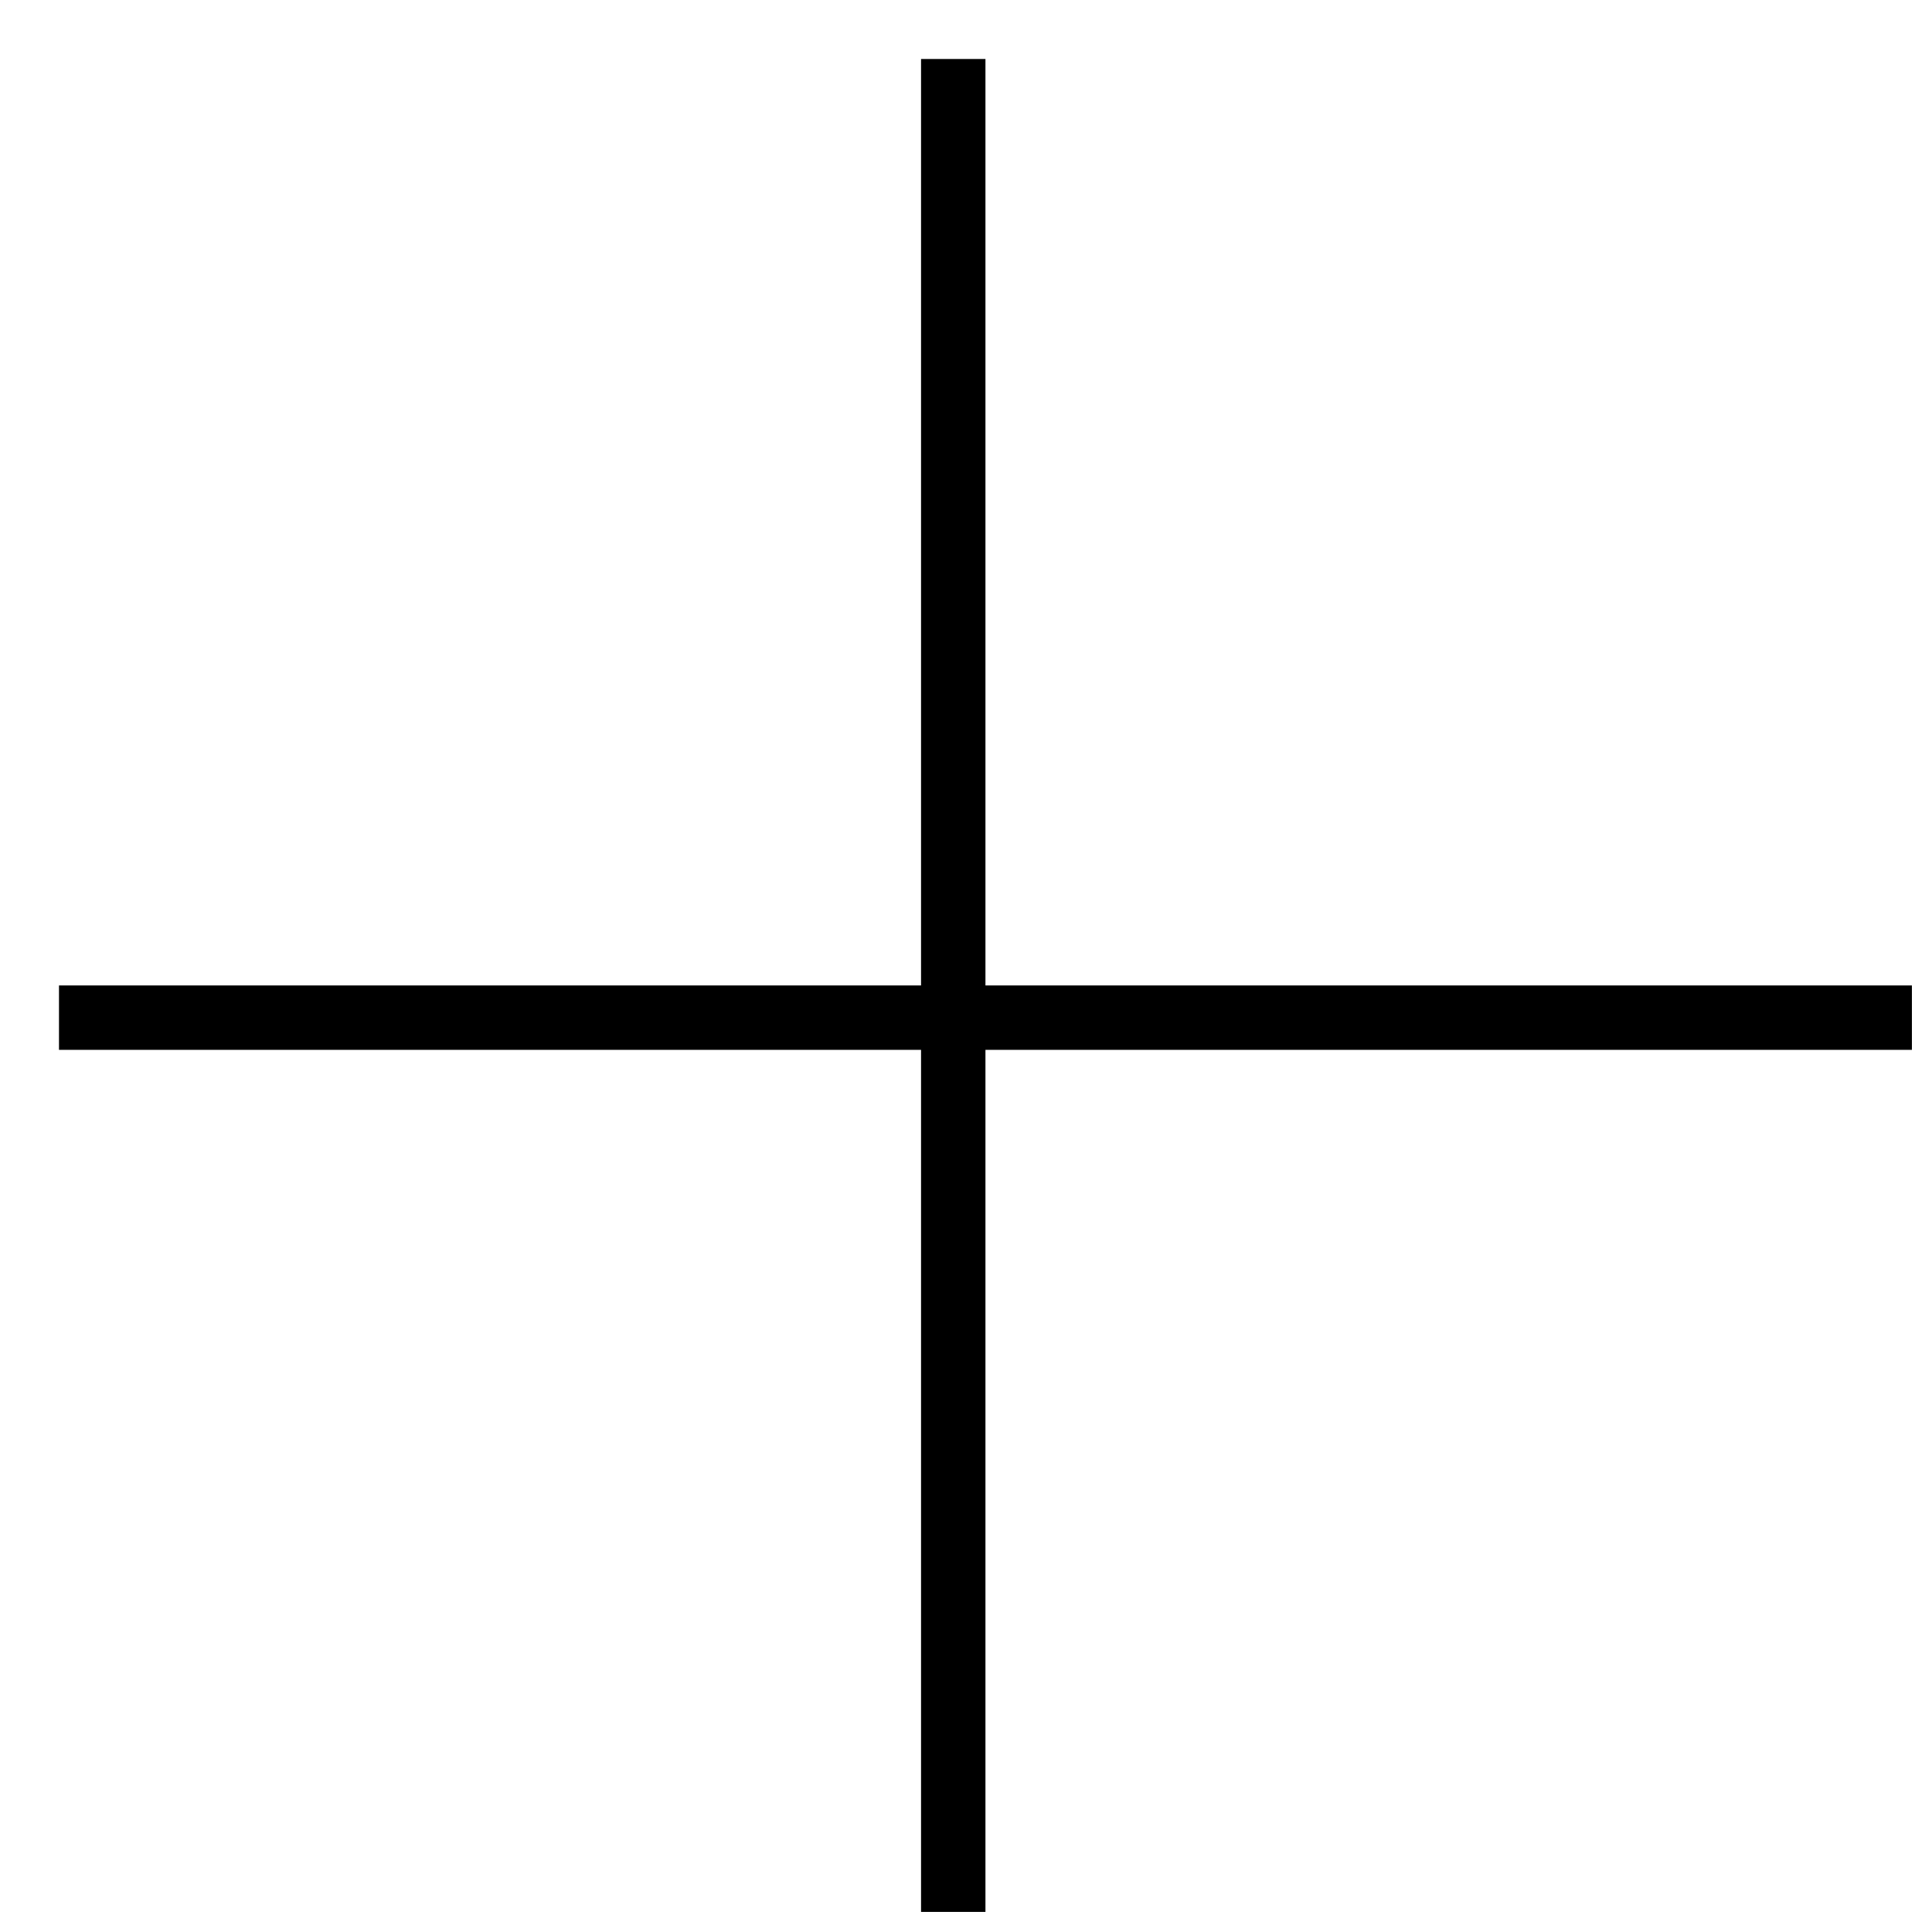 <svg width="30" height="30" viewBox="0 0 30 30" fill="none" xmlns="http://www.w3.org/2000/svg">
<line x1="29.688" y1="15.802" x2="0.916" y2="15.802" stroke="black"/>
<line x1="14.802" y1="29.688" x2="14.802" y2="0.916" stroke="black"/>
</svg>
